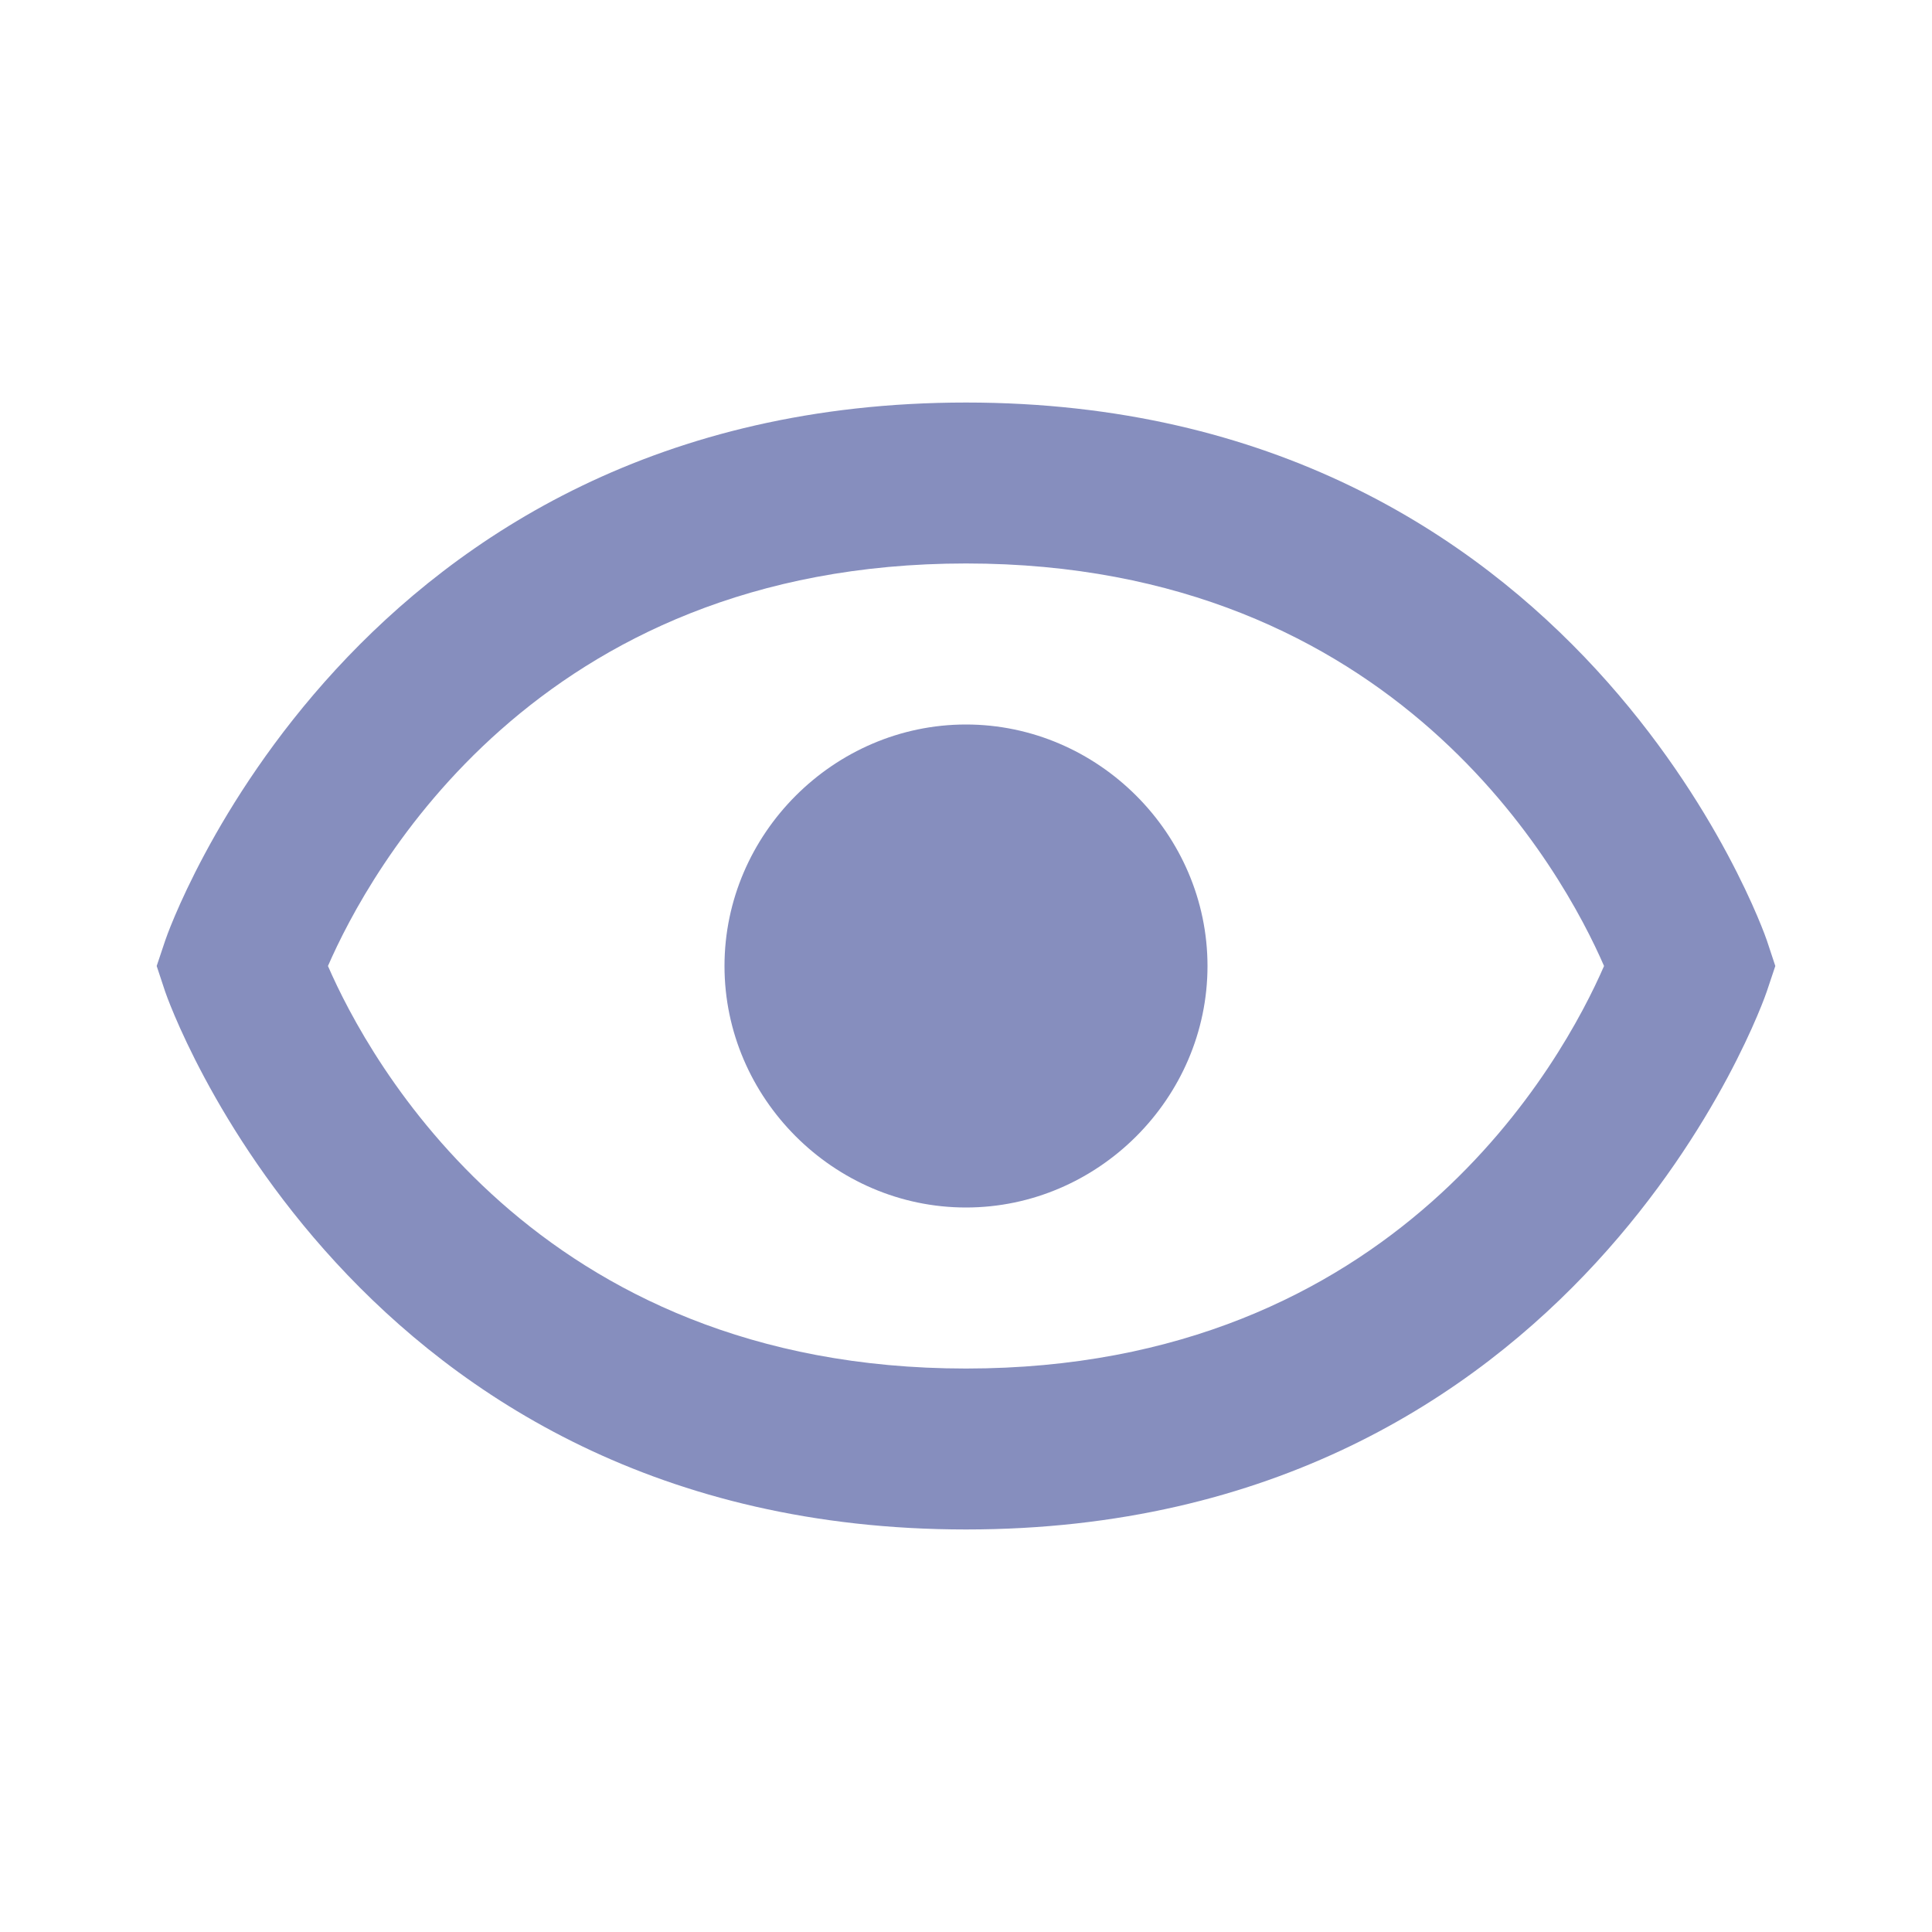<svg width="20" height="20" viewBox="0 0 20 20" fill="none" xmlns="http://www.w3.org/2000/svg">
<path d="M10 7.5C8.632 7.5 7.5 8.633 7.5 10C7.5 11.368 8.632 12.5 10 12.5C11.367 12.5 12.5 11.368 12.5 10C12.5 8.633 11.367 7.5 10 7.5Z" fill="#868EBE"/>
<path d="M10 4.167C3.639 4.167 1.727 9.681 1.71 9.737L1.622 10L1.709 10.263C1.727 10.319 3.639 15.833 10 15.833C16.361 15.833 18.273 10.319 18.29 10.263L18.378 10L18.291 9.737C18.273 9.681 16.361 4.167 10 4.167ZM10 14.167C5.541 14.167 3.813 10.962 3.395 10C3.815 9.035 5.543 5.833 10 5.833C14.459 5.833 16.187 9.038 16.605 10C16.185 10.965 14.457 14.167 10 14.167Z" fill="#868EBE"/>
</svg>
